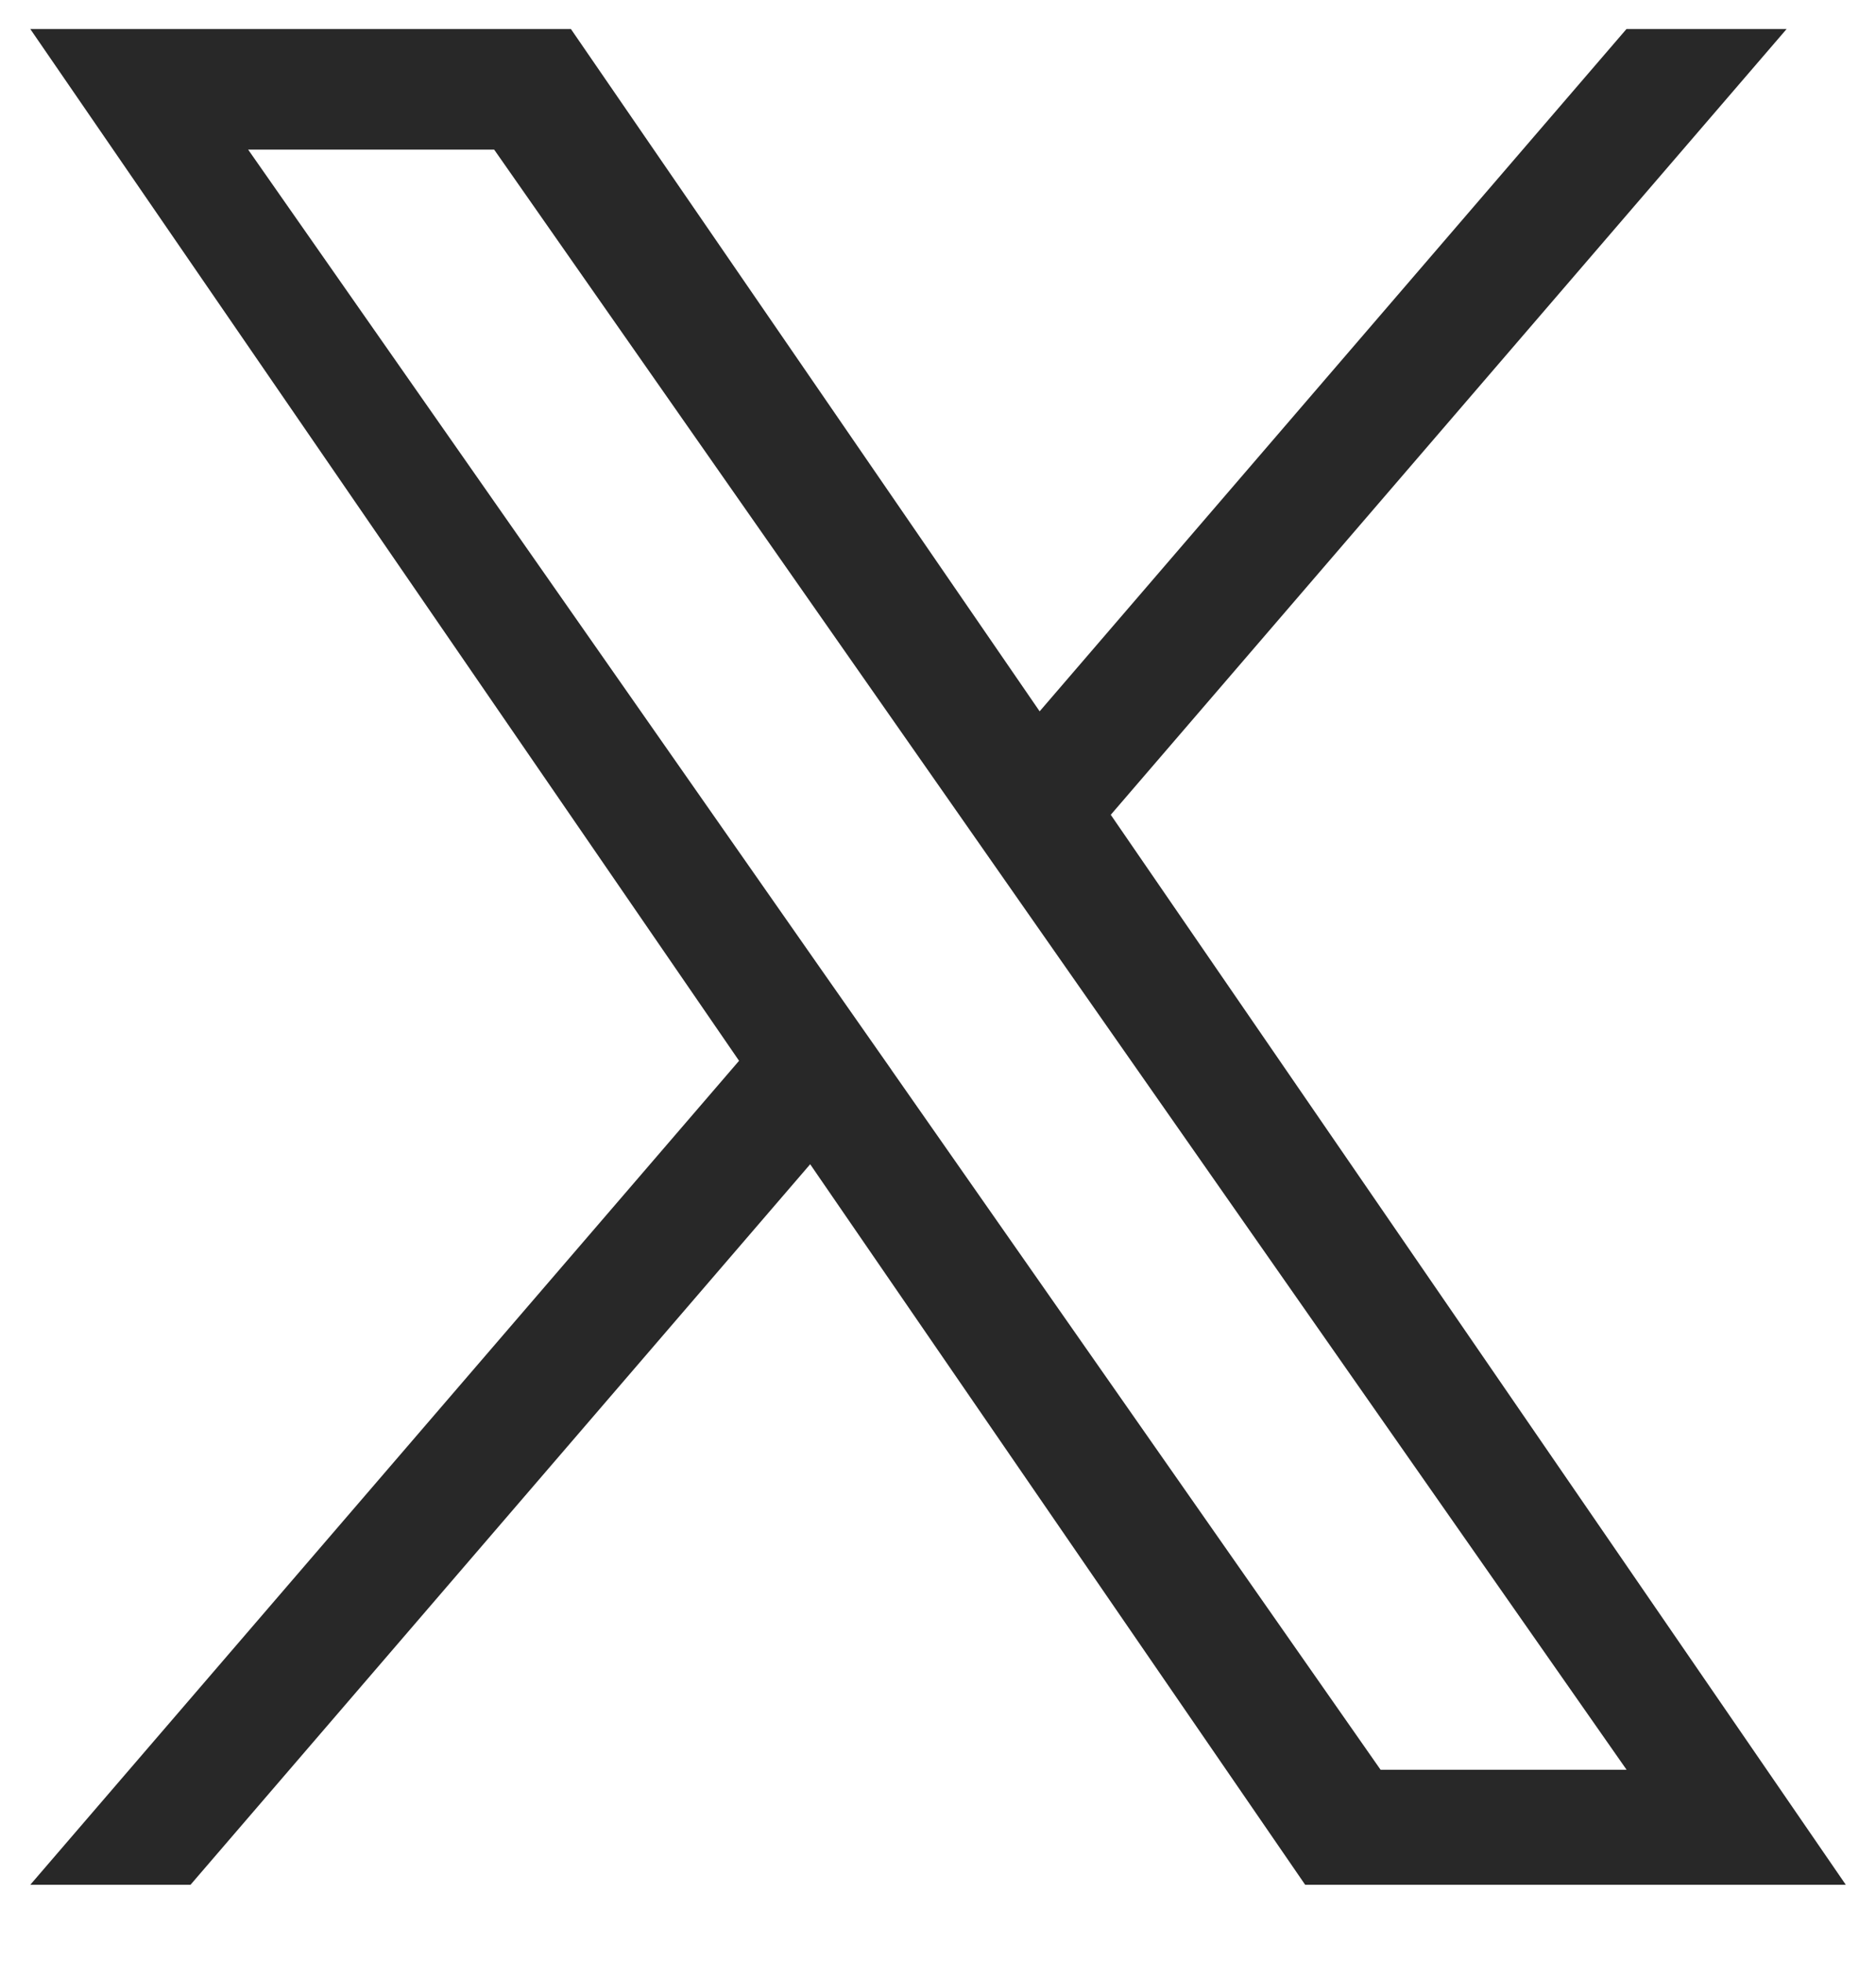 <svg width="22" height="23" viewBox="0 0 22 23" fill="none" xmlns="http://www.w3.org/2000/svg">
<path d="M13.026 9.553L20.952 0.34H19.074L12.192 8.34L6.695 0.34H0.355L8.667 12.437L0.355 22.098H2.234L9.501 13.65L15.306 22.098H21.646L13.026 9.553H13.026ZM10.454 12.543L9.611 11.339L2.91 1.754H5.795L11.203 9.489L12.045 10.694L19.075 20.749H16.19L10.454 12.544V12.543Z" fill="#282828"/>
</svg>
